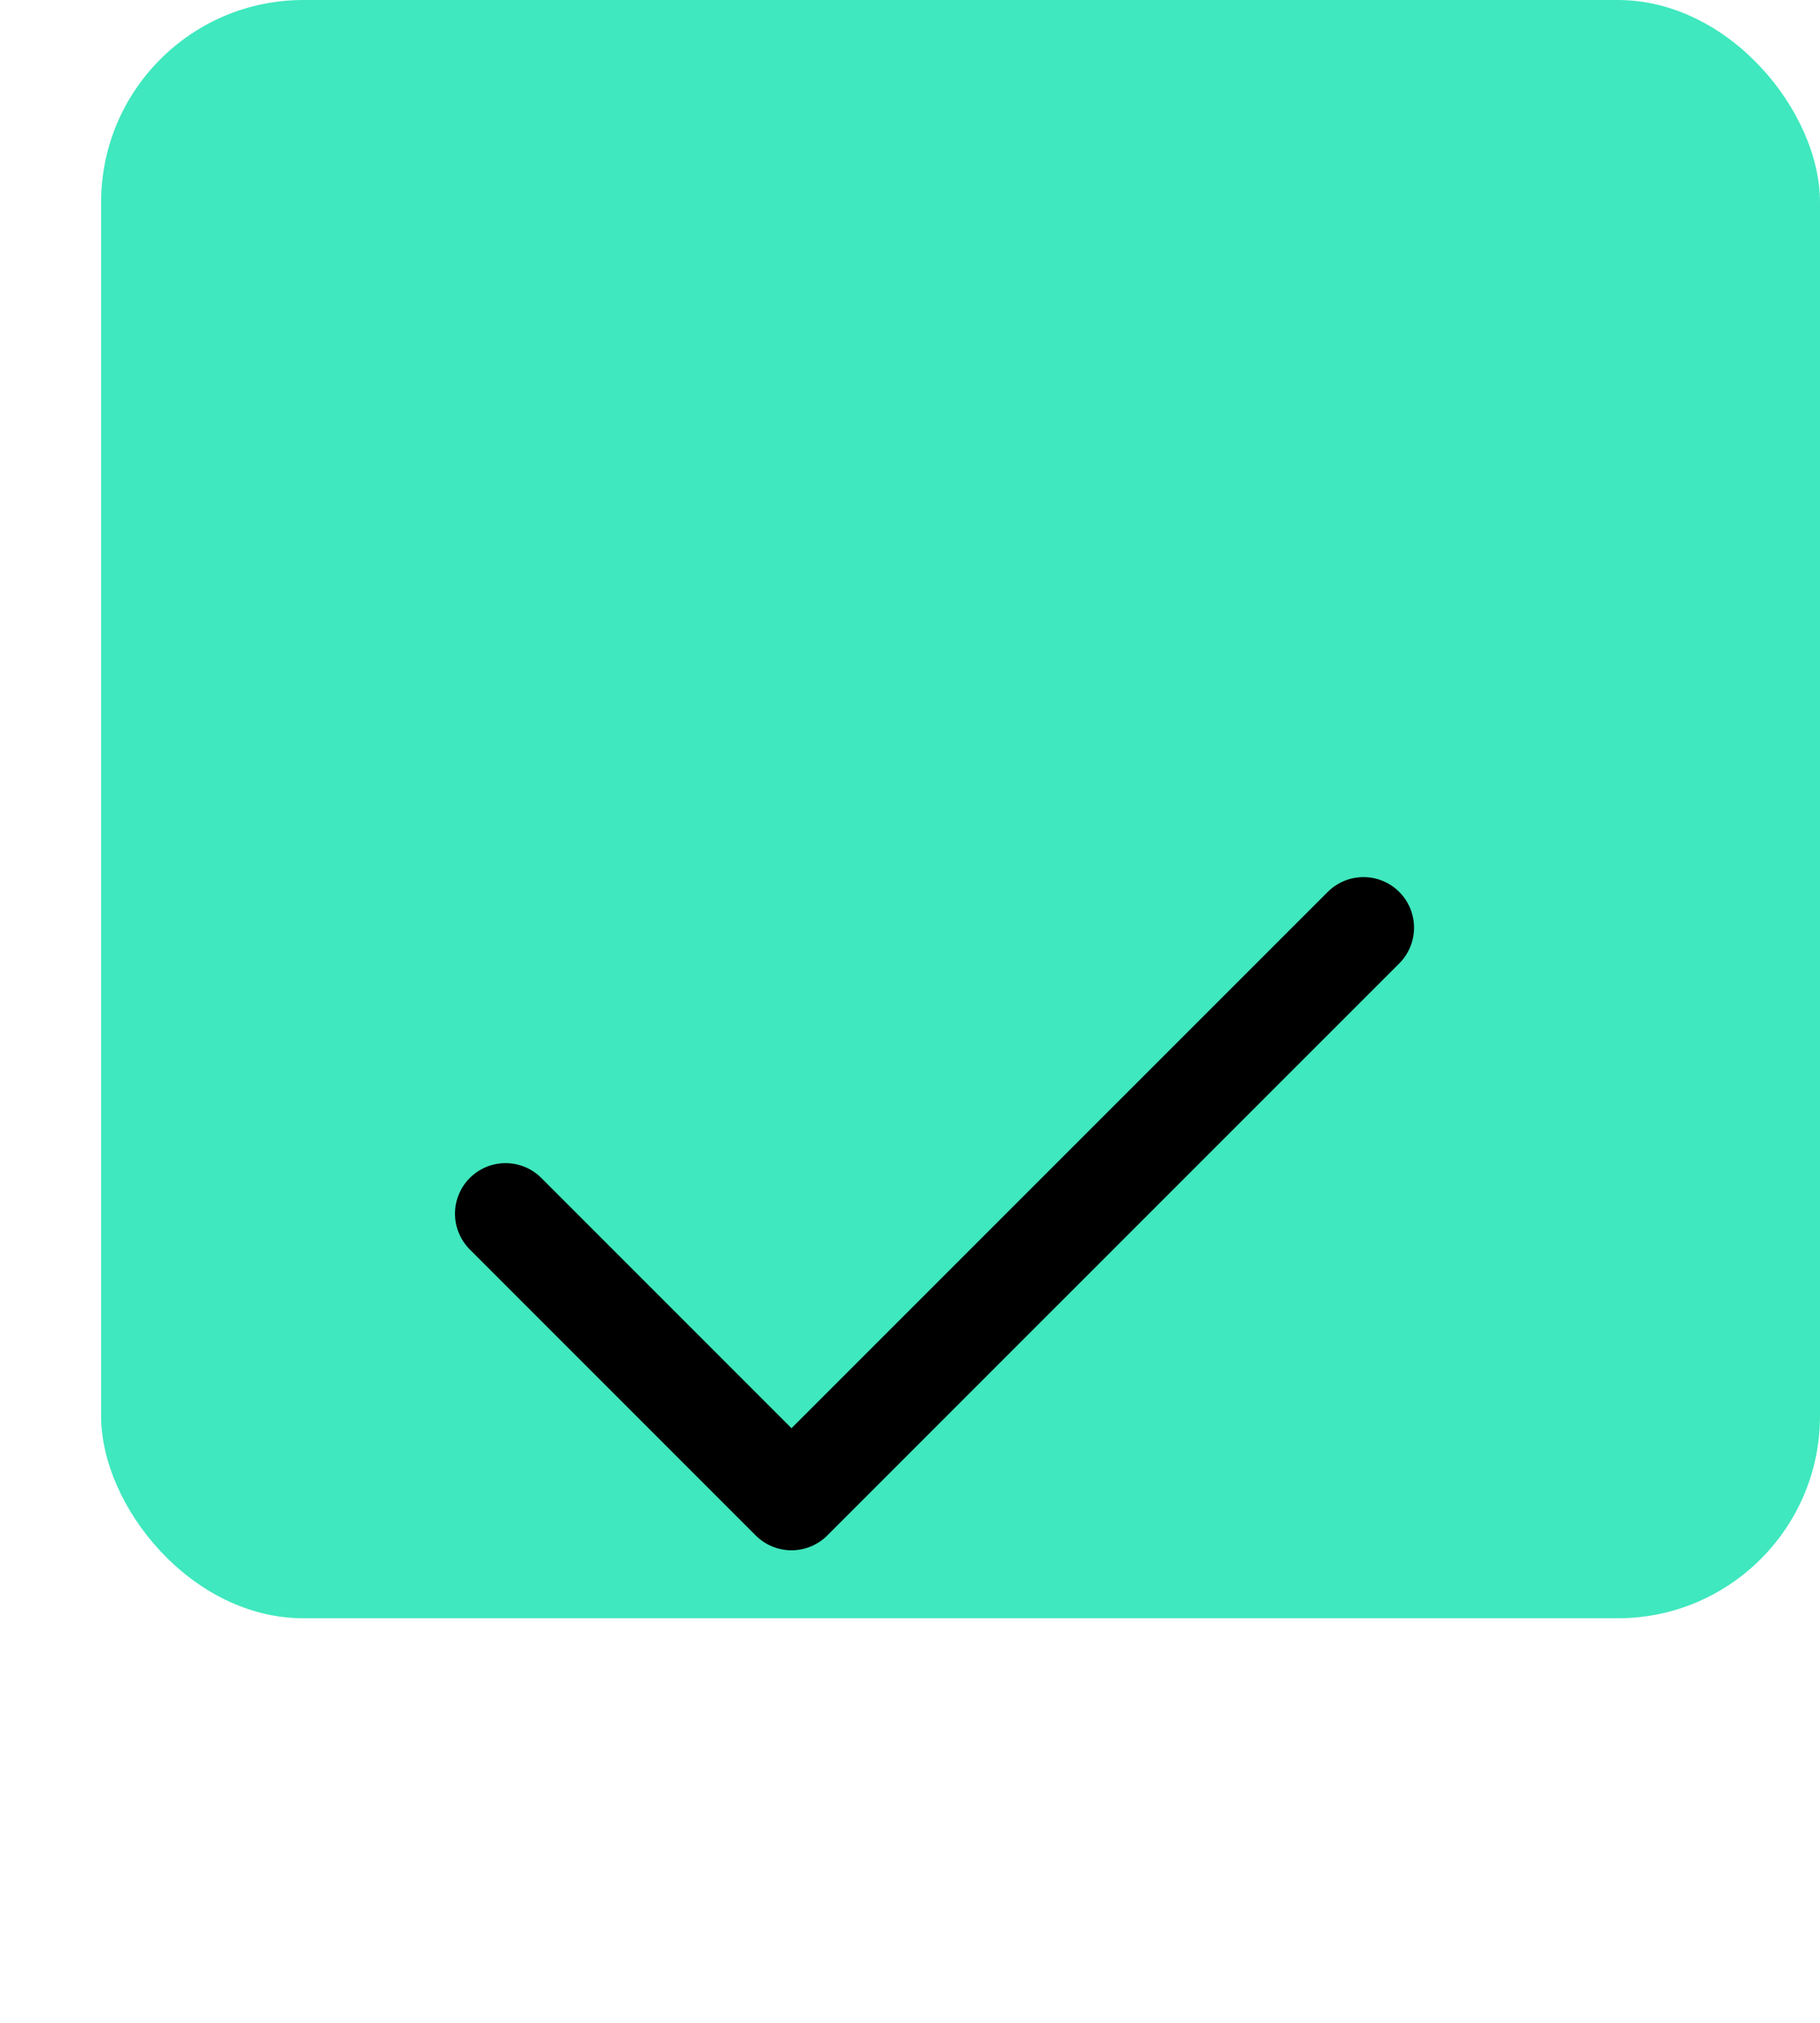 <svg width="18" height="20" viewBox="0 0 18 20" fill="none" xmlns="http://www.w3.org/2000/svg">
<rect x="1" width="17" height="16" rx="2" fill="#3FE8BE"/>
<g filter="url(#filter0_d_55_7307)">
<path d="M5 8L7.828 10.828L13.485 5.172" stroke="black" stroke-linecap="round" stroke-linejoin="round"/>
</g>
<defs>
<filter id="filter0_d_55_7307" x="-3" y="0" width="24" height="24" filterUnits="userSpaceOnUse" color-interpolation-filters="sRGB">
<feFlood flood-opacity="0" result="BackgroundImageFix"/>
<feColorMatrix in="SourceAlpha" type="matrix" values="0 0 0 0 0 0 0 0 0 0 0 0 0 0 0 0 0 0 127 0" result="hardAlpha"/>
<feOffset dy="4"/>
<feGaussianBlur stdDeviation="2"/>
<feComposite in2="hardAlpha" operator="out"/>
<feColorMatrix type="matrix" values="0 0 0 0 0 0 0 0 0 0 0 0 0 0 0 0 0 0 0.25 0"/>
<feBlend mode="normal" in2="BackgroundImageFix" result="effect1_dropShadow_55_7307"/>
<feBlend mode="normal" in="SourceGraphic" in2="effect1_dropShadow_55_7307" result="shape"/>
</filter>
</defs>
</svg>
